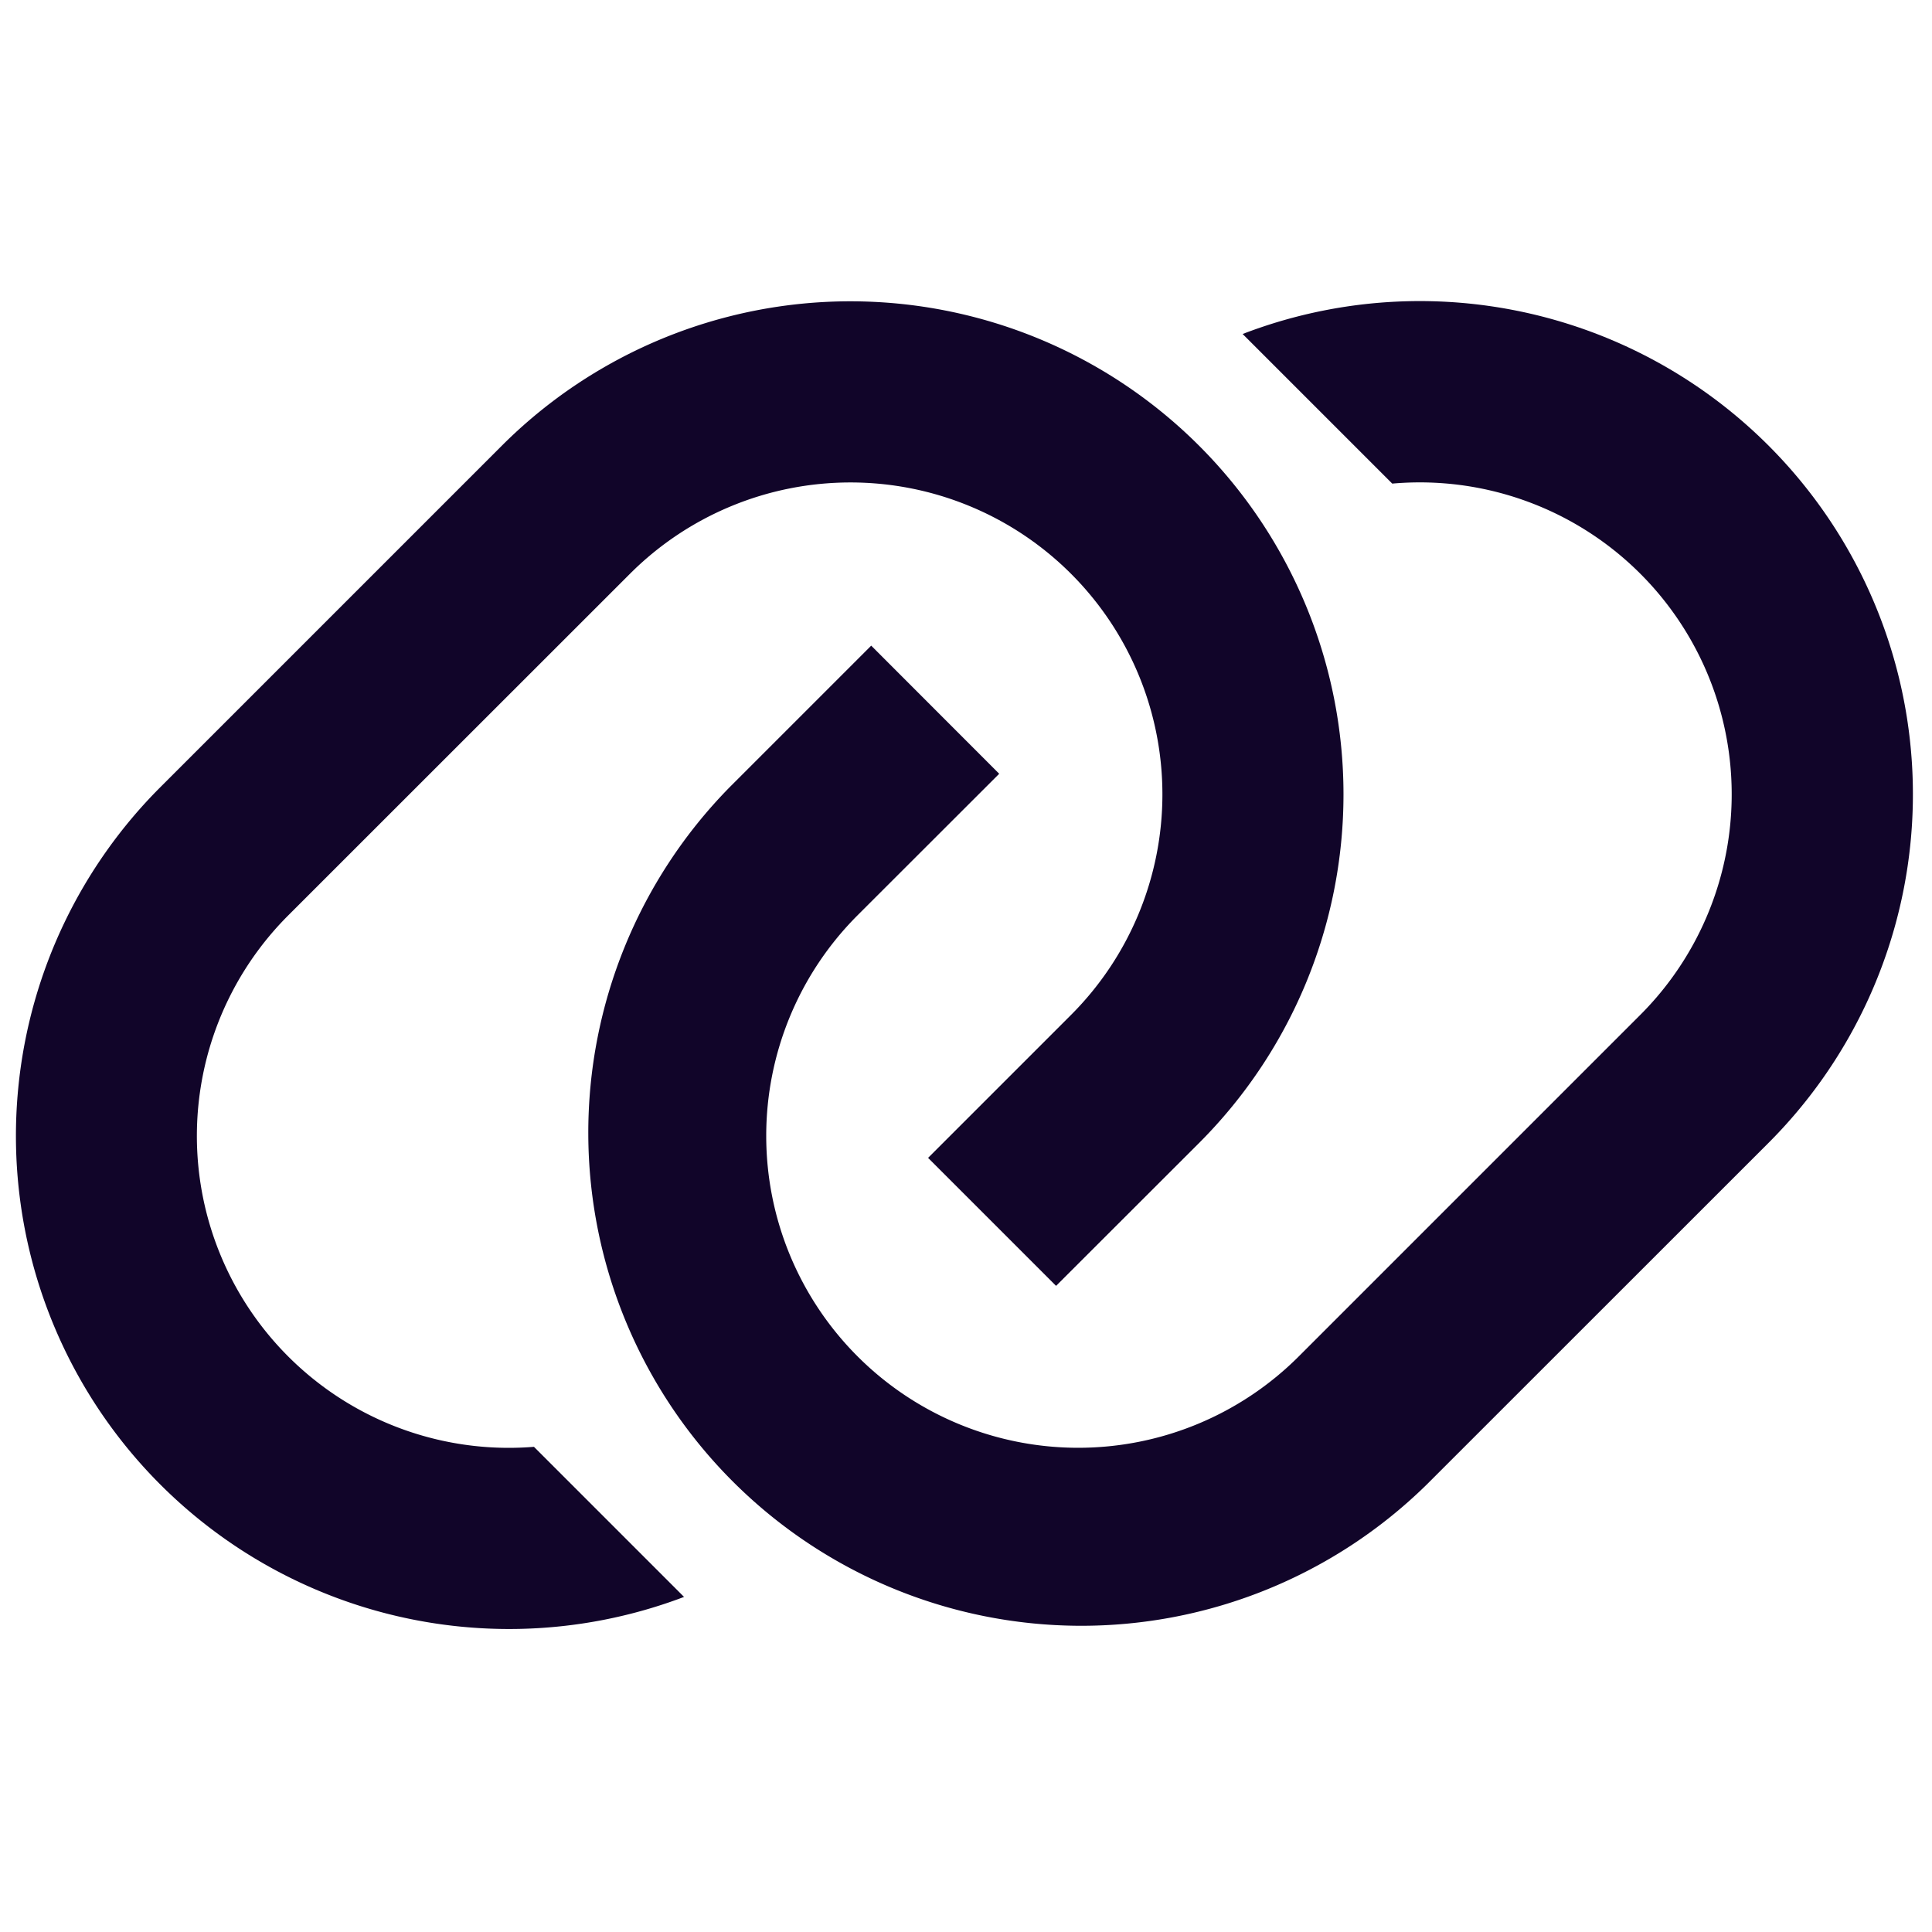 <svg xmlns="http://www.w3.org/2000/svg" width="16" height="16" fill="none"><path fill="#110529" d="M7.686 9.589 8.87 8.405a2.583 2.583 0 1 0-3.653-3.653L2.388 7.58a2.583 2.583 0 0 0 2.034 4.402l1.243 1.243a4.084 4.084 0 0 1-4.337-6.706l2.828-2.828A4.083 4.083 0 1 1 9.93 9.466l-1.184 1.183z"/><path fill="#110529" d="M11.816 12.294A4.083 4.083 0 0 1 6.042 6.52l1.173-1.173 1.06 1.061L7.102 7.58a2.583 2.583 0 0 0 3.654 3.653l2.828-2.828a2.583 2.583 0 0 0-2.054-4.4l-1.239-1.239a4.084 4.084 0 0 1 4.354 6.7z"/></svg>